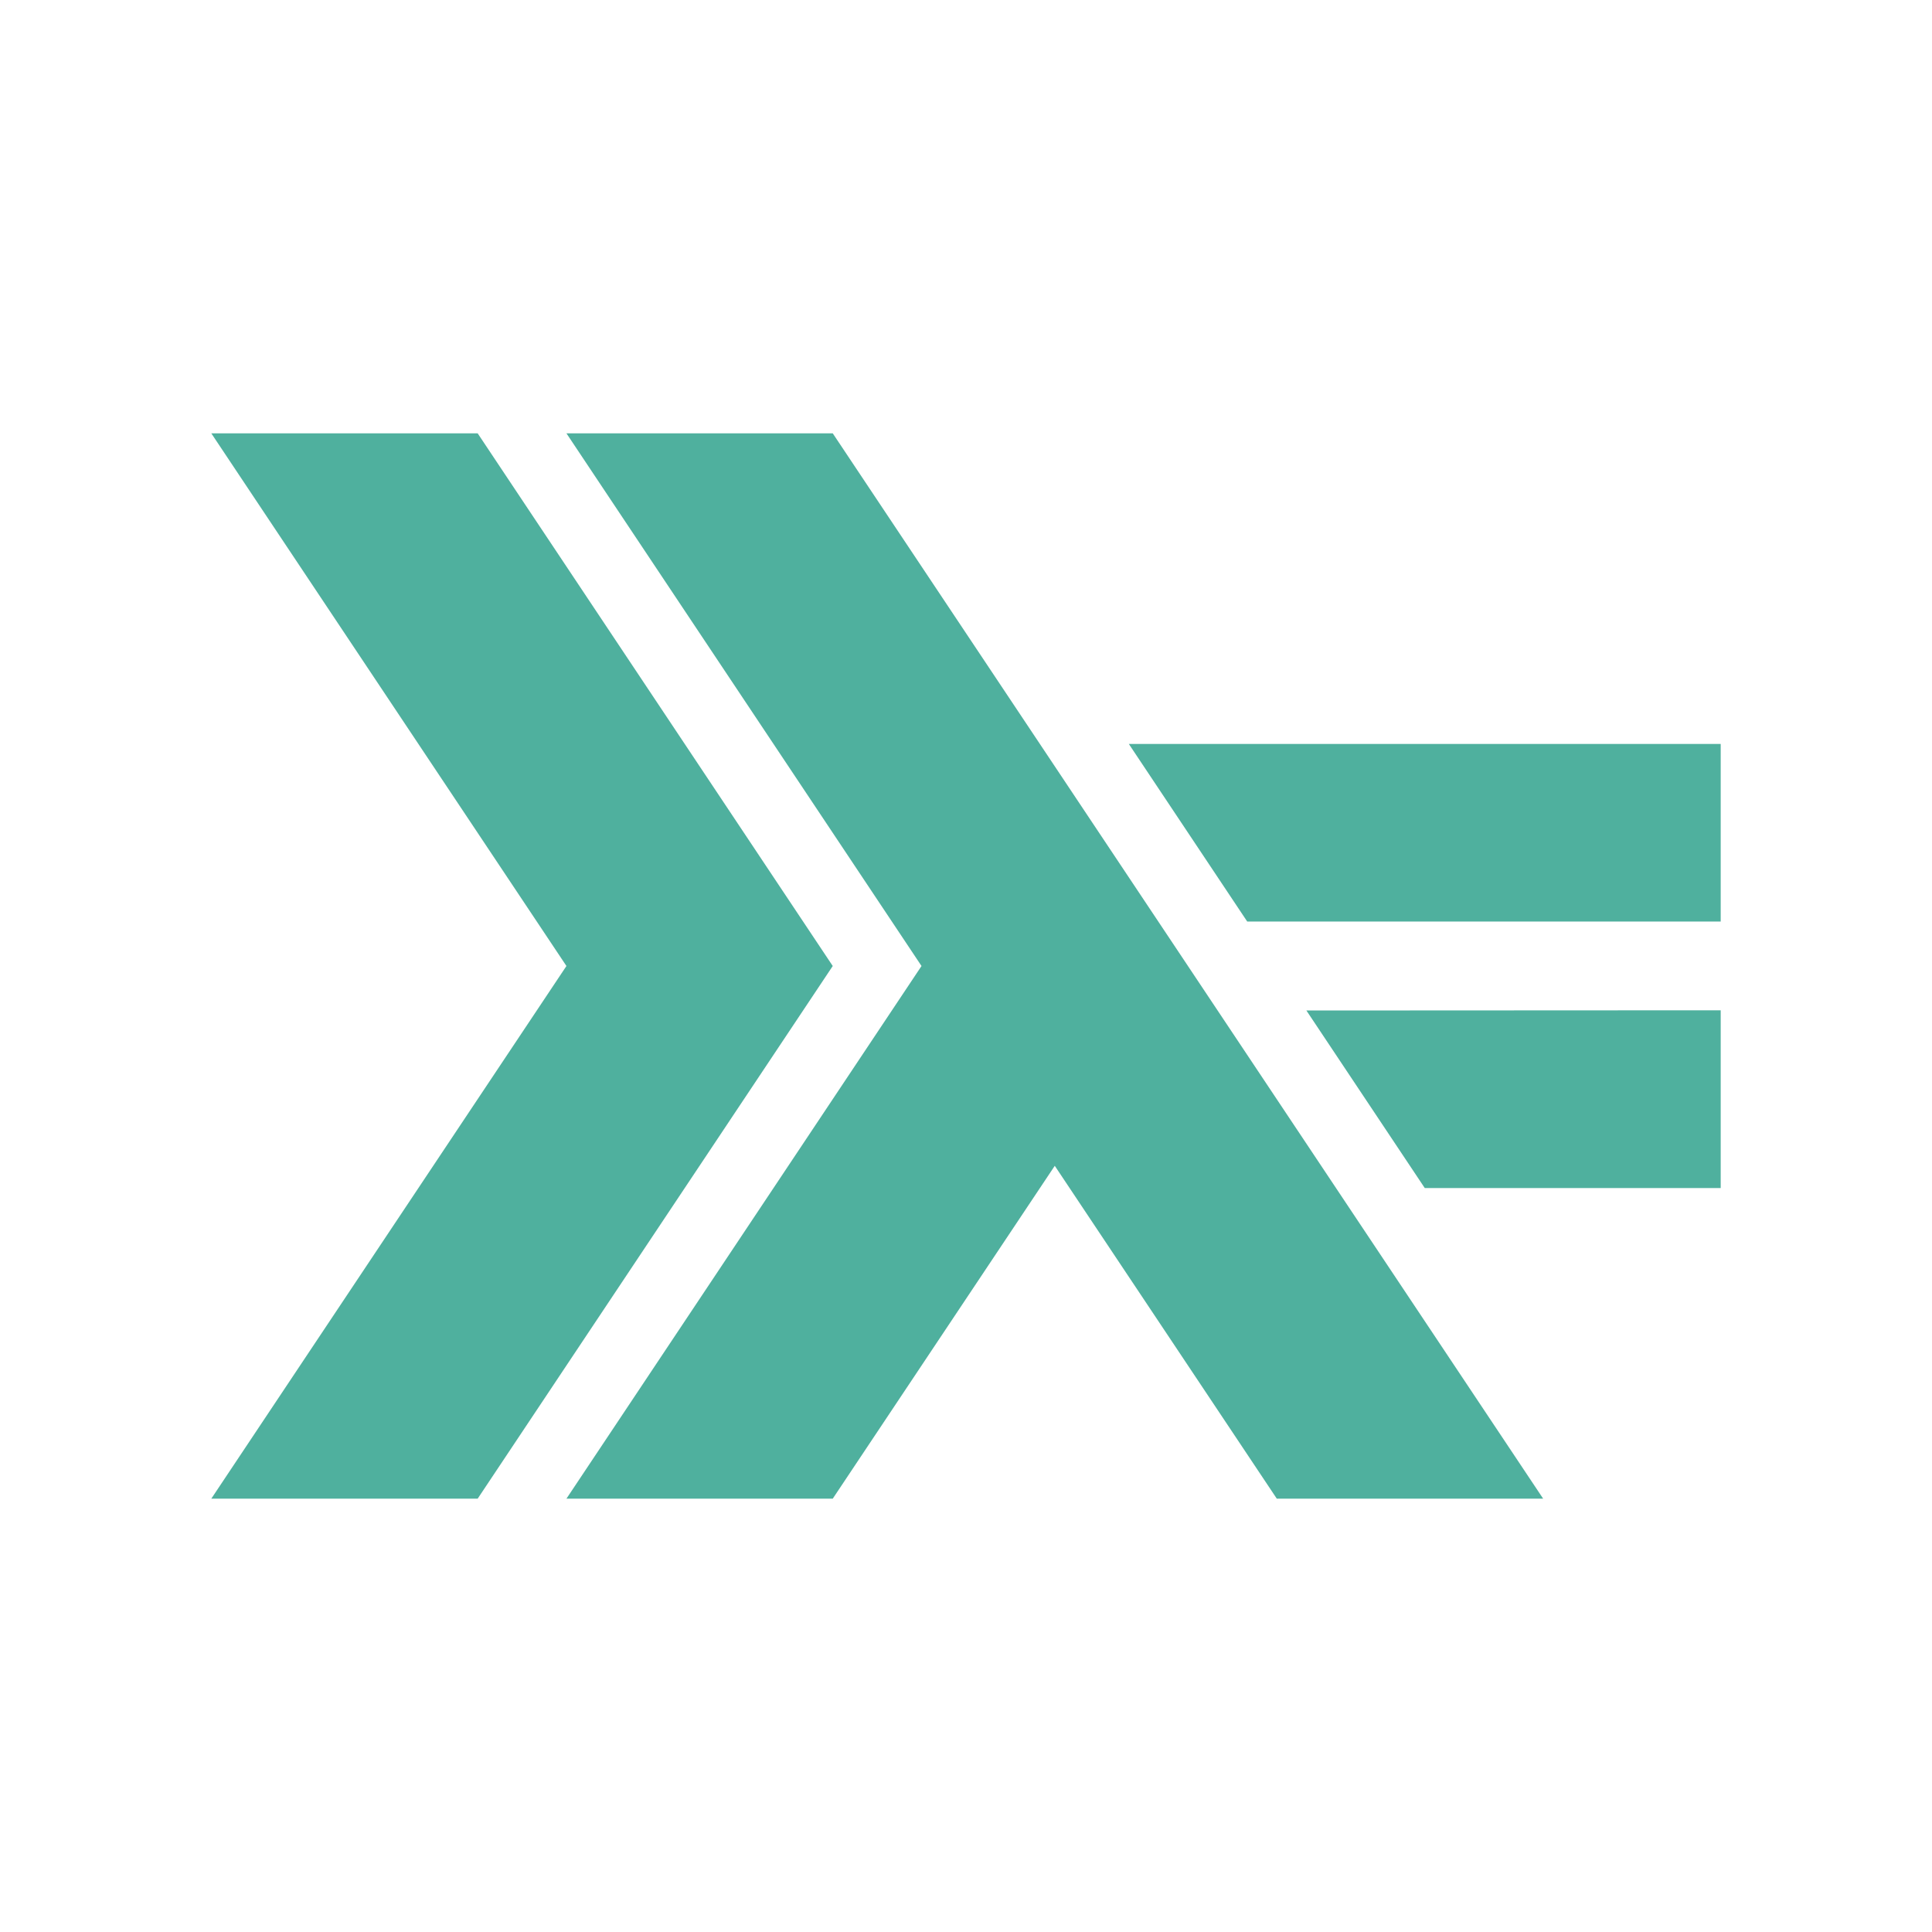 <svg width="47.5" xmlns="http://www.w3.org/2000/svg" height="47.5" viewBox="0 0 38 38" xmlns:xlink="http://www.w3.org/1999/xlink">
<defs>
<clipPath id="clip2">
<path d="M 11 8.523 L 31 8.523 L 31 29.477 L 11 29.477 Z "/>
</clipPath>
<clipPath id="clip1">
<path d="M 4.156 8.523 L 17 8.523 L 17 29.477 L 4.156 29.477 Z "/>
</clipPath>
<clipPath id="clip4">
<path d="M 22 14 L 33.844 14 L 33.844 19 L 22 19 Z "/>
</clipPath>
<clipPath id="clip3">
<path d="M 25 19 L 33.844 19 L 33.844 24 L 25 24 Z "/>
</clipPath>
</defs>
<g style="clip-path:url(#clip1)">
<path style="fill:#4fb09e" d="M 4.156 29.477 L 11.141 19 L 4.156 8.523 L 9.395 8.523 L 16.379 19 L 9.395 29.477 Z "/>
</g>
<g style="clip-path:url(#clip2)">
<path style="fill:#4fb09e" d="M 11.141 29.477 L 18.125 19 L 11.141 8.523 L 16.379 8.523 L 30.352 29.477 L 25.113 29.477 L 20.746 22.93 L 16.379 29.477 Z "/>
</g>
<g style="clip-path:url(#clip3)">
<path style="fill:#4fb09e" d="M 28.023 23.367 L 25.695 19.875 L 33.844 19.871 L 33.844 23.367 Z "/>
</g>
<g style="clip-path:url(#clip4)">
<path style="fill:#4fb09e" d="M 24.531 18.125 L 22.203 14.633 L 33.844 14.633 L 33.844 18.125 Z "/>
</g>
</svg>

